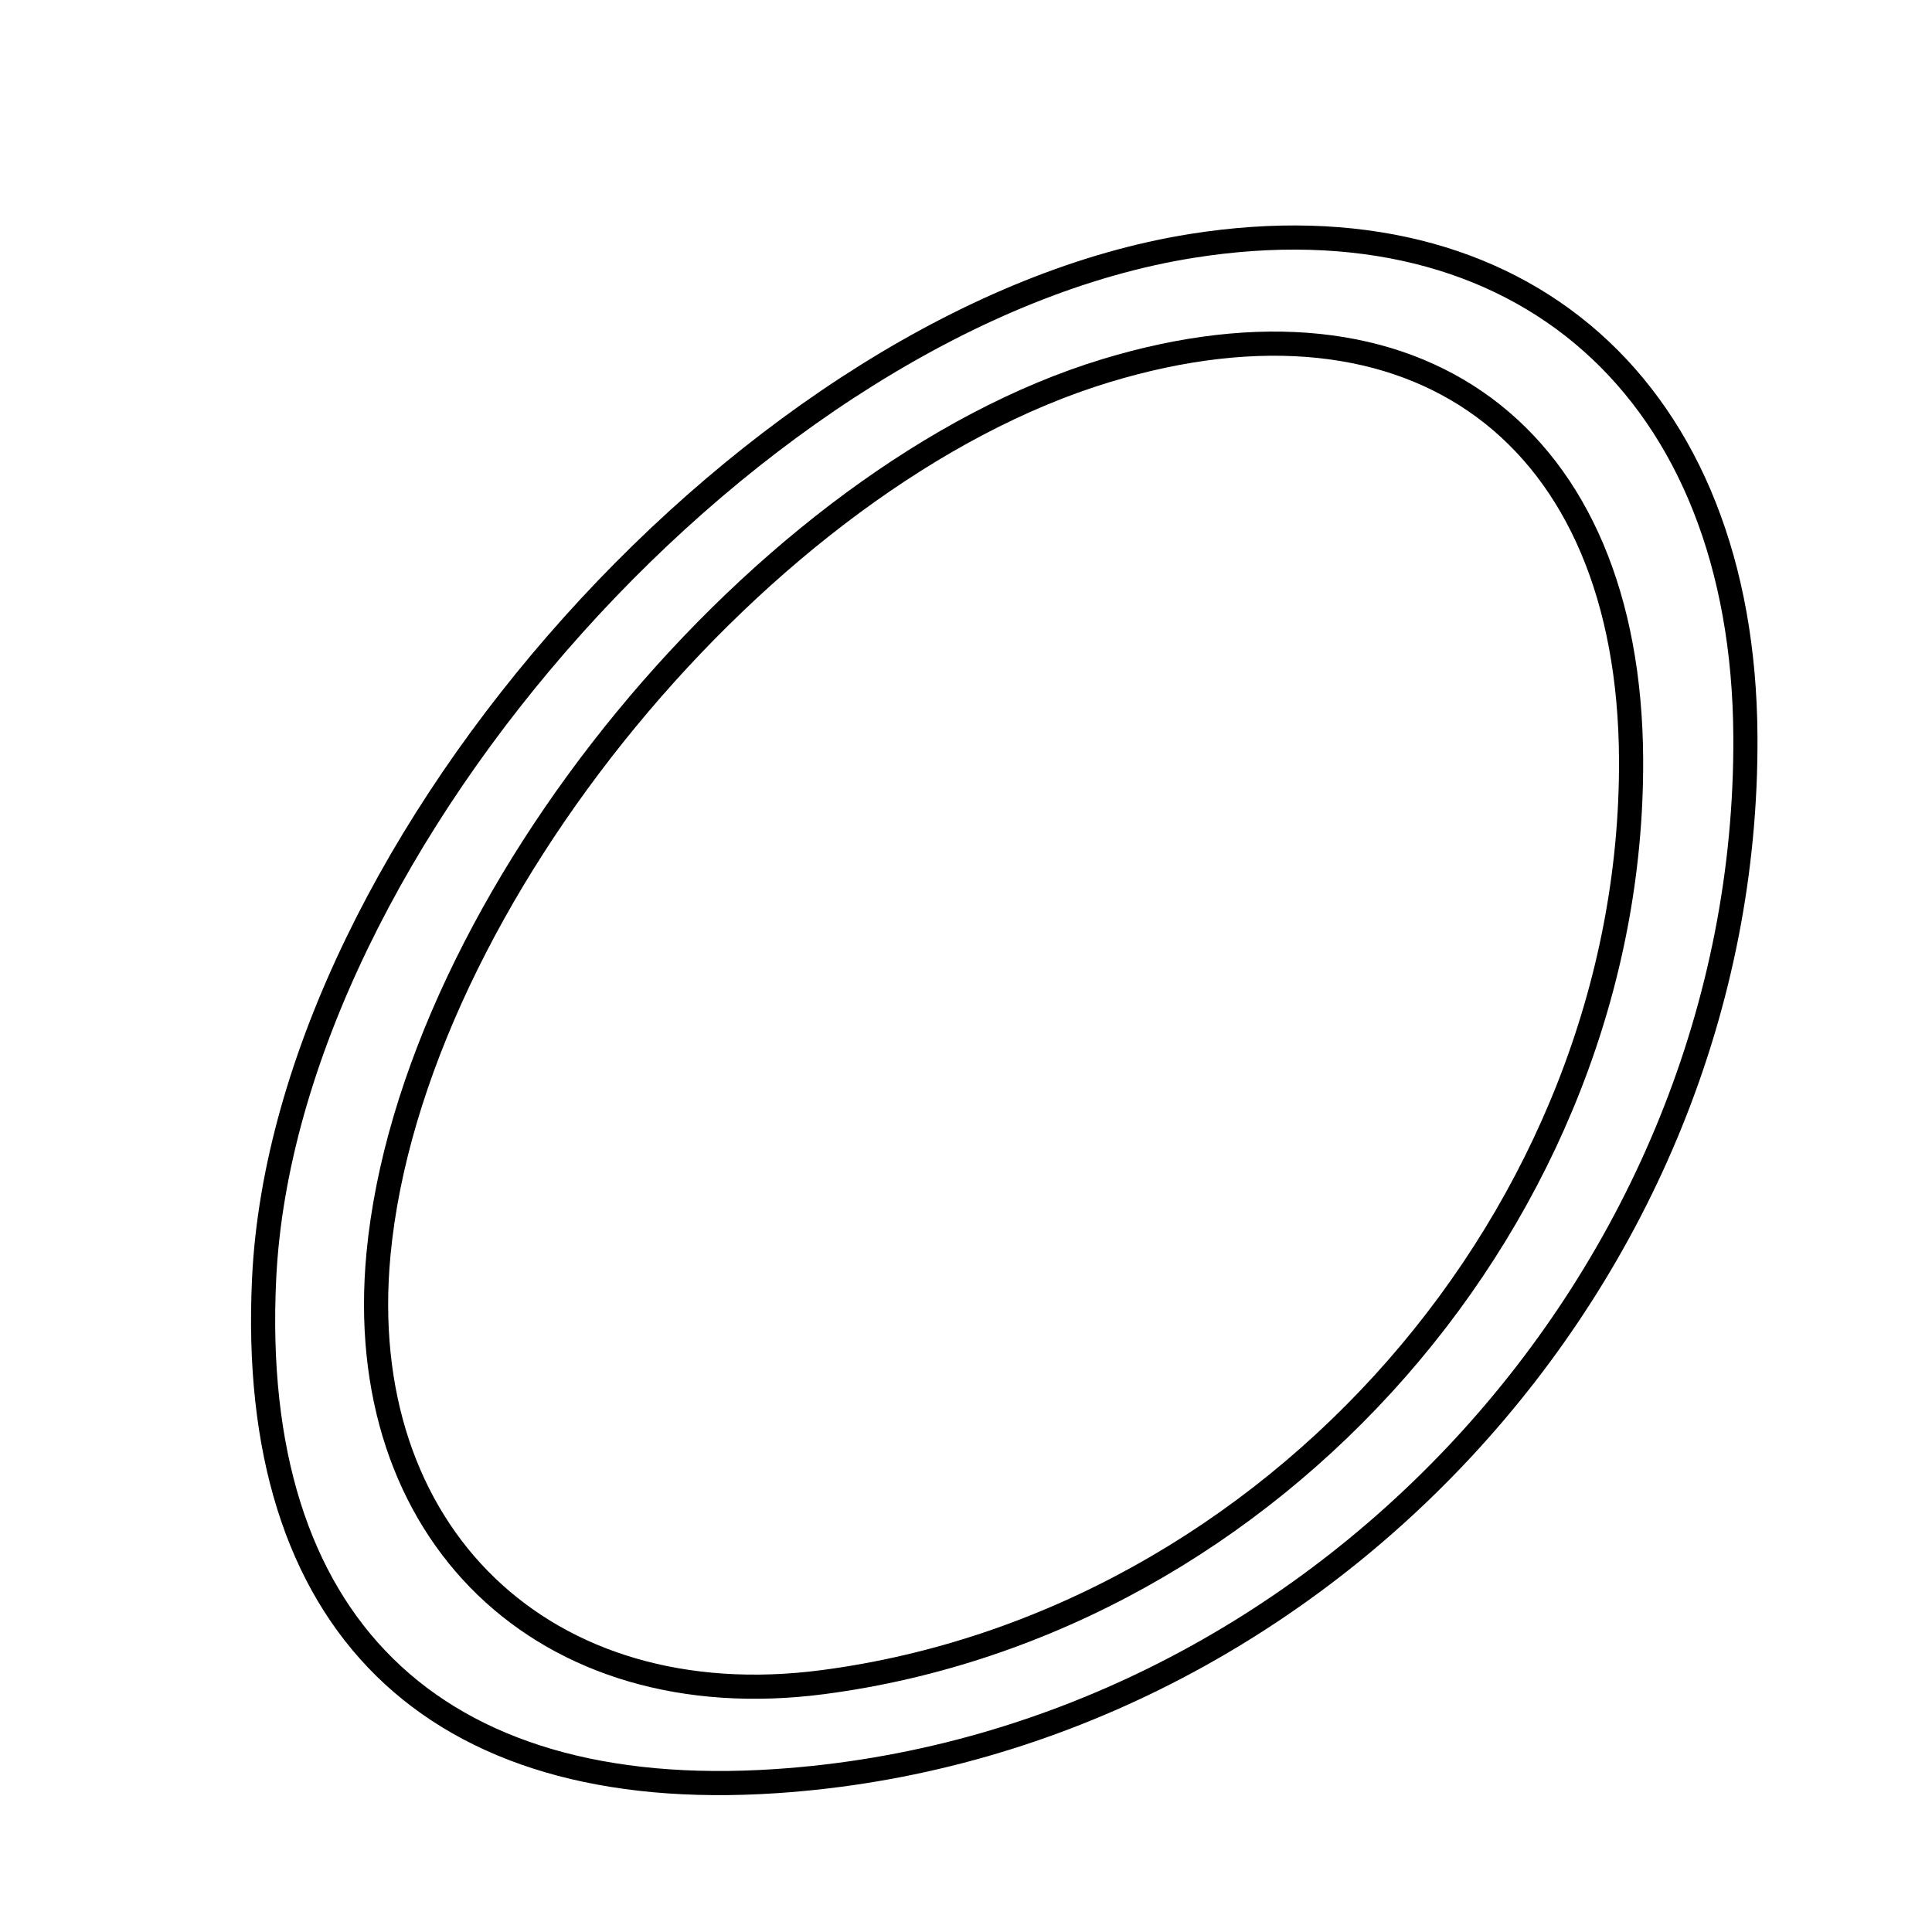<svg xmlns="http://www.w3.org/2000/svg" viewBox="0.0 0.0 24.0 24.0" height="200px" width="200px"><path fill="none" stroke="black" stroke-width=".3" stroke-opacity="1.0"  filling="0" d="M14.804 3.055 C18.894 2.403 21.659 4.853 21.682 9.149 C21.72 15.854 16.308 21.684 9.637 22.126 C5.368 22.41 3.076 20.158 3.281 15.884 C3.54 10.469 9.431 3.91 14.804 3.055"></path>
<path fill="none" stroke="black" stroke-width=".3" stroke-opacity="1.0"  filling="0" d="M13.74 4.604 C17.595 3.434 20.243 5.396 20.262 9.435 C20.288 15.062 15.821 20.162 10.223 20.896 C6.761 21.349 4.373 19.048 4.702 15.576 C5.118 11.199 9.488 5.894 13.74 4.604"></path></svg>
